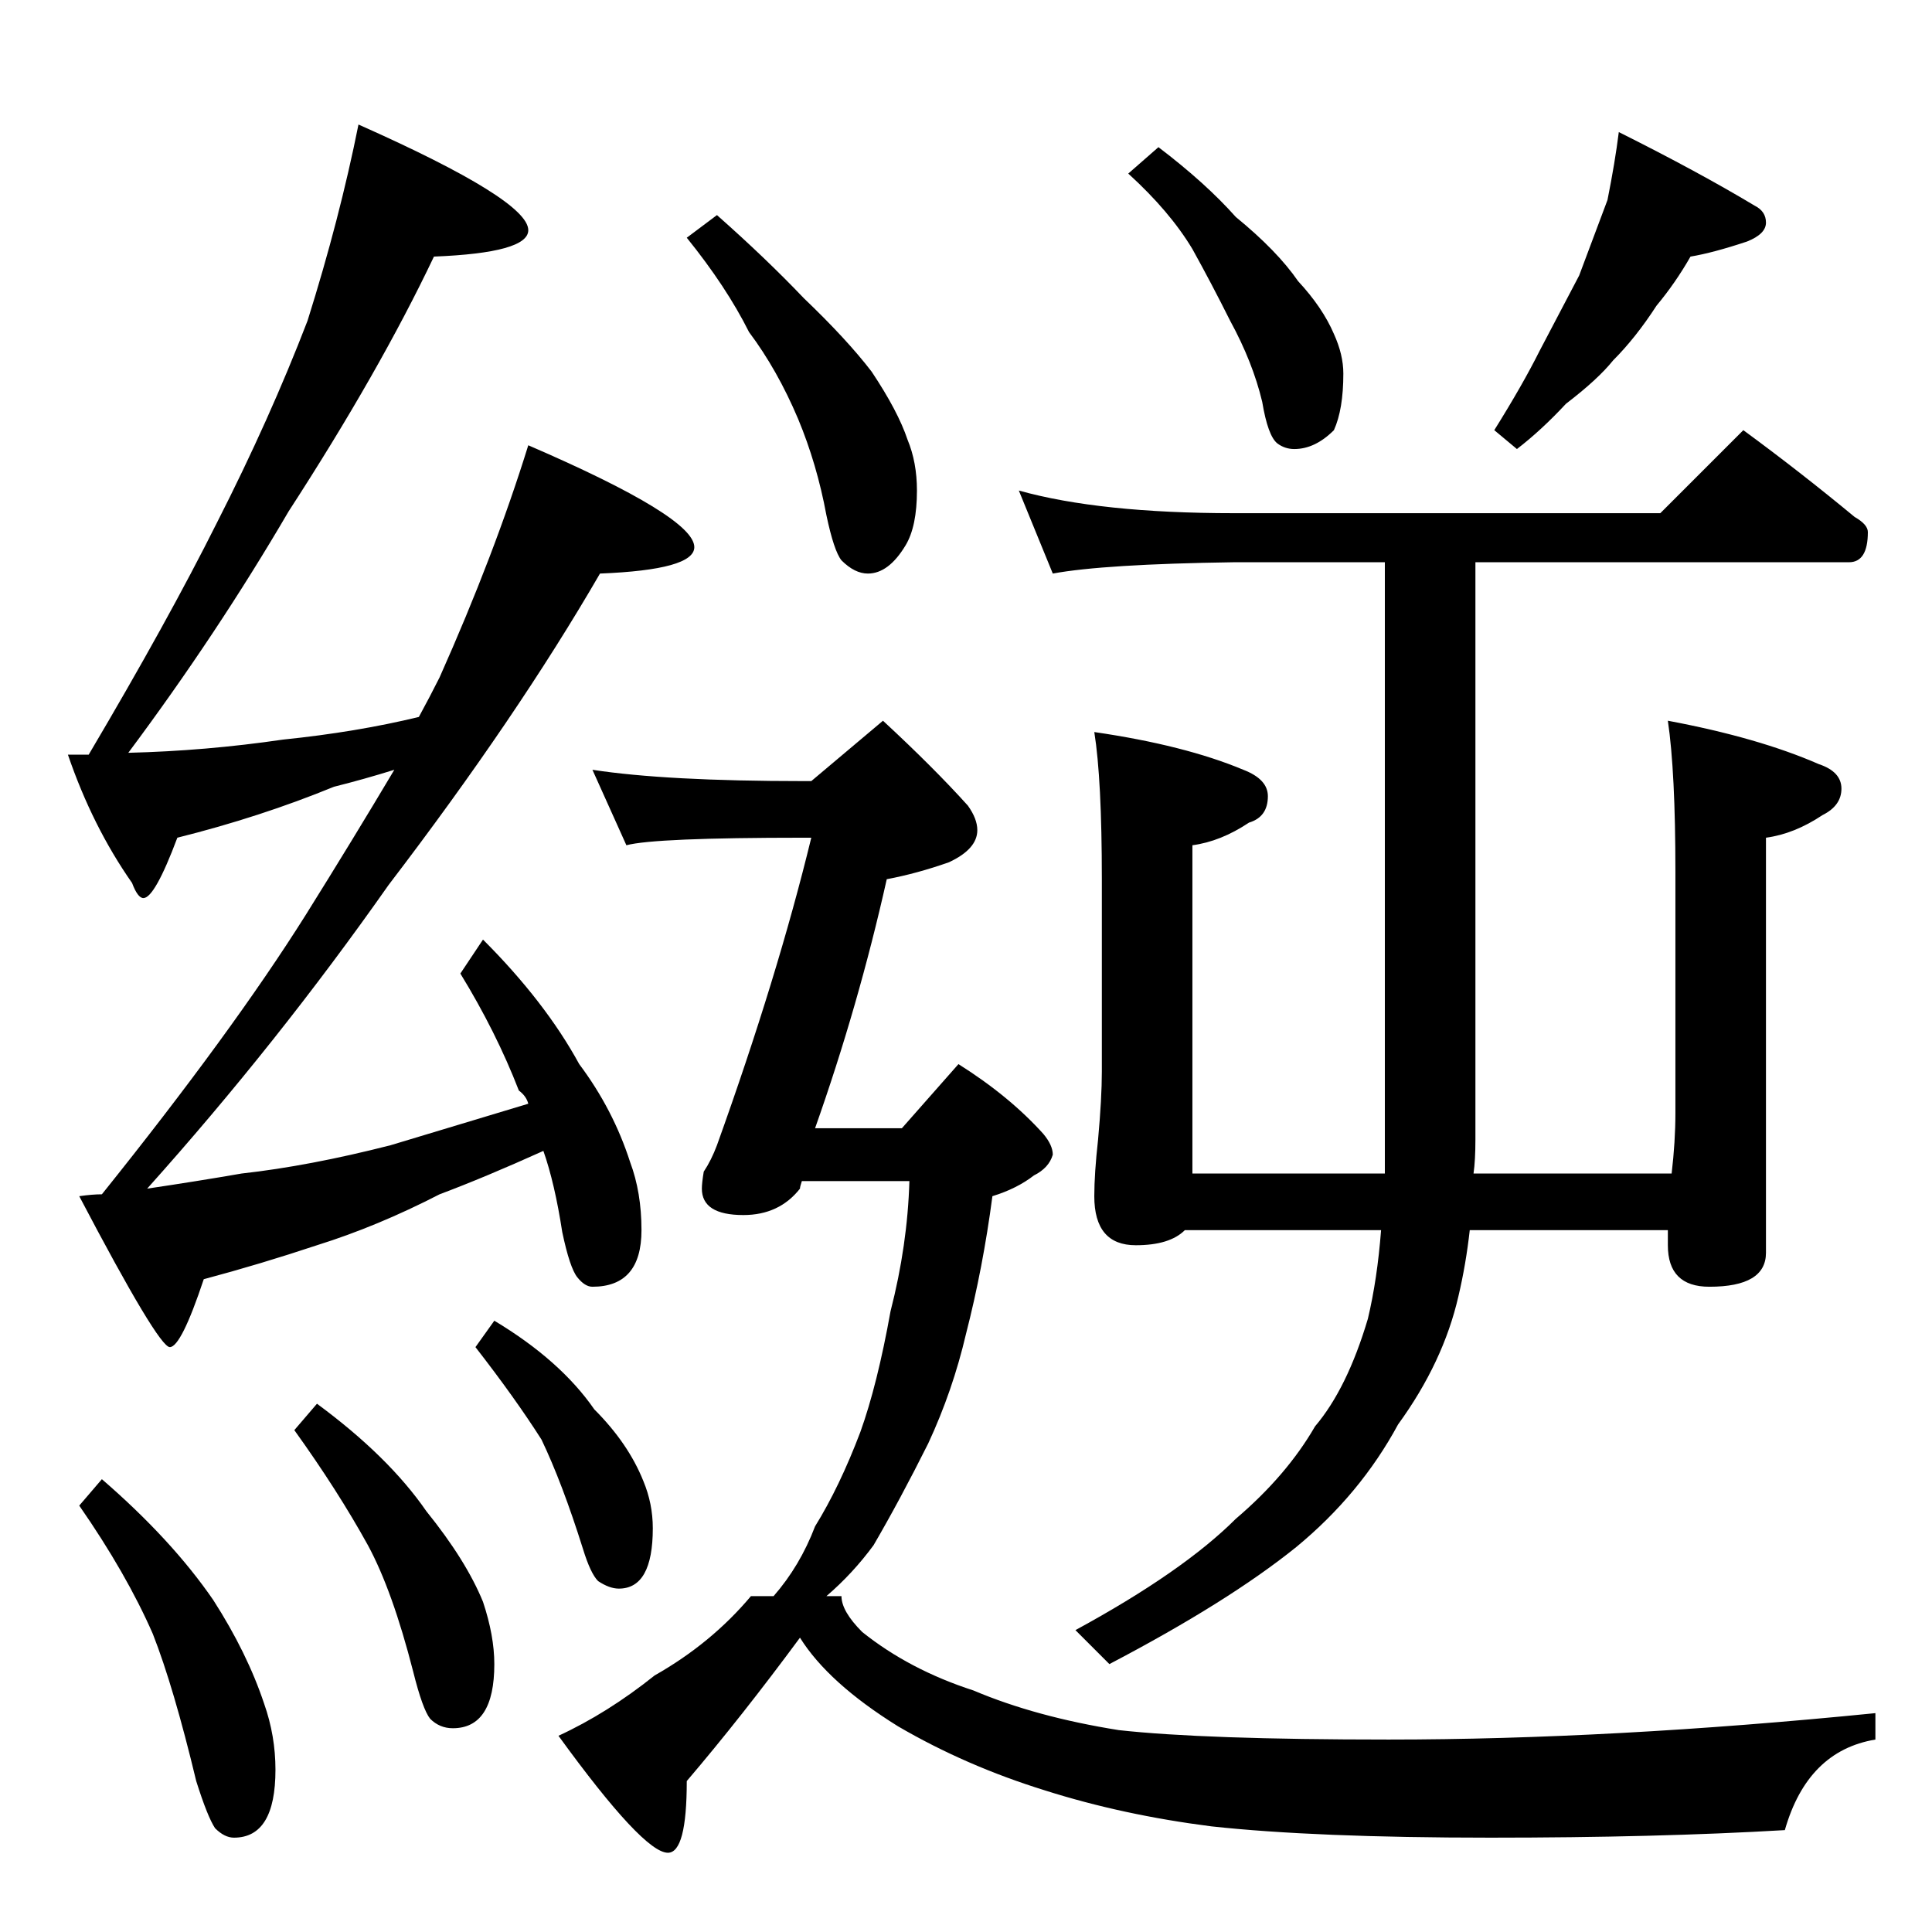 <?xml version="1.0" standalone="no"?>
<!DOCTYPE svg PUBLIC "-//W3C//DTD SVG 1.1//EN" "http://www.w3.org/Graphics/SVG/1.1/DTD/svg11.dtd" >
<svg xmlns="http://www.w3.org/2000/svg" xmlns:xlink="http://www.w3.org/1999/xlink" version="1.1" viewBox="0 -204 1024 1024">
  <g transform="matrix(1 0 0 -1 0 820)">
   <path fill="currentColor"
d="M190 958q90 -40 90 -56q0 -12 -50 -14q-29 -61 -77 -135q-38 -65 -85 -128q41 1 82 7q39 4 72 12q6 11 11 21q29 65 47 123q88 -38 88 -54q0 -12 -50 -14q-44 -76 -112 -165q-59 -84 -128 -161q27 4 50 8q36 4 79 15q33 10 73 22q-1 4 -5 7q-12 31 -31 62l12 18
q33 -33 51 -66q18 -24 27 -52q6 -16 6 -36q0 -30 -26 -30q-4 0 -8 5t-8 24q-4 26 -10 43q-31 -14 -55 -23q-33 -17 -65 -27q-30 -10 -60 -18q-12 -36 -18 -36t-48 80q7 1 12 1q69 86 108 148q25 40 47 77q-16 -5 -32 -9q-39 -16 -83 -27q-12 -32 -18 -32q-3 0 -6 8
q-21 30 -34 68h11q42 71 68 123q28 55 48 107q17 54 27 104zM54 240q37 -32 59 -64q18 -28 27 -55q6 -17 6 -35q0 -36 -22 -36q-5 0 -10 5q-4 6 -10 25q-12 50 -23 78q-14 32 -39 68zM168 280q38 -28 58 -57q21 -26 30 -48q6 -18 6 -33q0 -34 -22 -34q-7 0 -12 5q-4 5 -9 25
q-11 43 -24 67q-16 29 -39 61zM262 324q35 -21 53 -47q18 -18 26 -38q5 -12 5 -25q0 -32 -18 -32q-5 0 -11 4q-4 4 -8 17q-11 35 -22 58q-14 22 -35 49zM614 946q25 -19 41 -37q22 -18 33 -34q13 -14 19 -28q5 -11 5 -21q0 -19 -5 -30q-10 -10 -21 -10q-5 0 -9 3q-5 4 -8 22
q-5 21 -17 43q-10 20 -20 38q-12 20 -34 40zM858 954q42 -21 72 -39q6 -3 6 -9t-10 -10q-18 -6 -30 -8q-8 -14 -18 -26q-11 -17 -23 -29q-8 -10 -25 -23q-13 -14 -26 -24l-12 10q15 24 24 42q11 21 21 40l15 40q4 20 6 36zM540 764q43 -12 114 -12h226l44 44q30 -22 59 -46
q7 -4 7 -8q0 -16 -10 -16h-198v-306q0 -11 -1 -18h105q2 17 2 32v128q0 53 -4 80q48 -9 80 -23q12 -4 12 -13t-10 -14q-15 -10 -30 -12v-220q0 -18 -30 -18q-22 0 -22 22v8h-105q-2 -18 -6 -35q-8 -35 -32 -68q-20 -37 -54 -65q-36 -29 -99 -62l-18 18q57 31 85 59
q27 23 42 49q17 20 28 57q5 21 7 47h-104q-8 -8 -26 -8q-22 0 -22 26q0 12 2 30q2 22 2 36v102q0 53 -4 78q48 -7 79 -20q13 -5 13 -14q0 -11 -10 -14q-15 -10 -30 -12v-174h102v324h-80q-69 -1 -96 -6zM380 910q26 -23 46 -44q23 -22 36 -39q14 -21 19 -36q5 -12 5 -27
q0 -19 -6 -29q-9 -15 -20 -15q-7 0 -14 7q-4 5 -8 24q-5 27 -15 51q-11 26 -26 46q-12 24 -33 50zM314 616q39 -6 112 -6h4l38 32q27 -25 45 -45q5 -7 5 -13q0 -10 -15 -17q-17 -6 -33 -9q-15 -67 -38 -132h46l30 34q27 -17 45 -37q5 -6 5 -11q-2 -7 -10 -11q-9 -7 -22 -11
q-5 -38 -14 -73q-7 -30 -20 -58q-15 -30 -29 -54q-11 -15 -25 -27h8q0 -8 11 -19q25 -20 59 -31q33 -14 77 -21q45 -5 143 -5q118 0 258 14v-14q-36 -6 -48 -48q-68 -4 -156 -4q-93 0 -148 6q-47 6 -88 19q-42 13 -78 34q-37 23 -52 47q-31 -42 -60 -76q0 -38 -10 -38
q-13 0 -58 62q26 12 51 32q30 17 51 42h12q14 16 22 37q13 21 24 50q9 25 16 64q9 35 10 69h-57q-1 -3 -1 -4q-11 -14 -30 -14q-22 0 -22 14q0 3 1 9q4 6 7 14q32 89 50 163h-4q-79 0 -94 -4z" />
  </g>

</svg>
